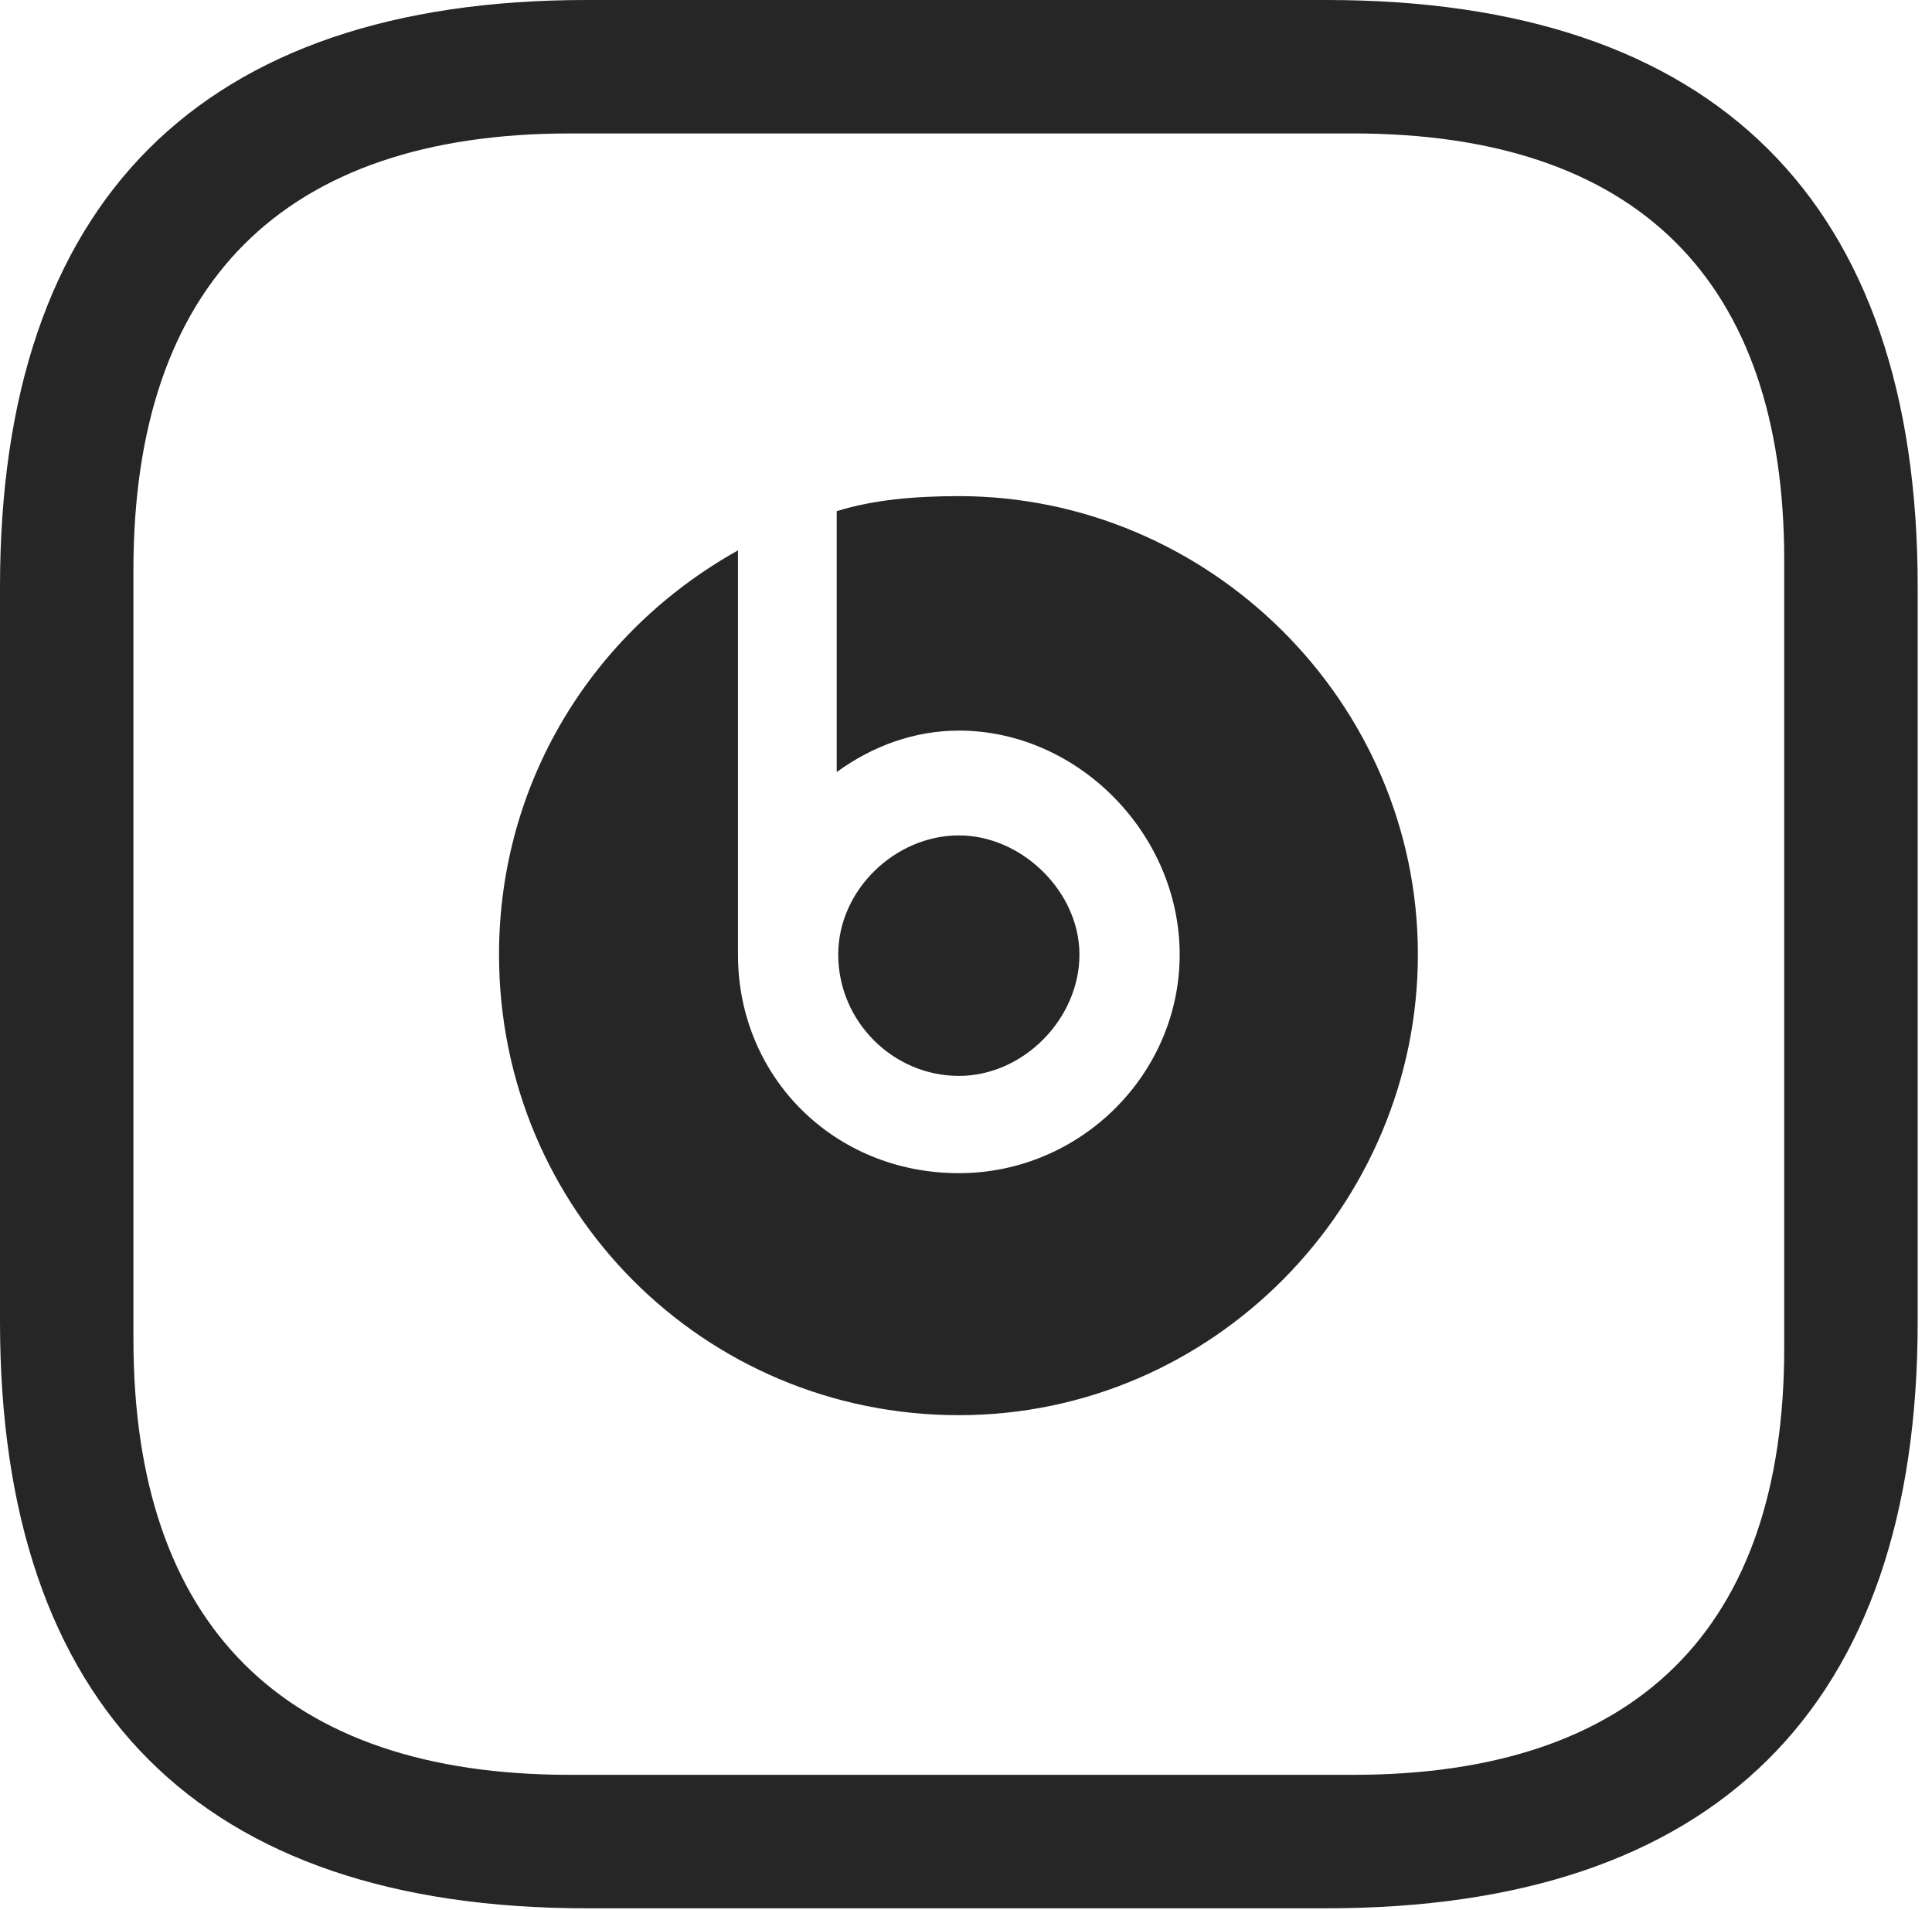 <?xml version="1.0" encoding="UTF-8"?>
<!--Generator: Apple Native CoreSVG 326-->
<!DOCTYPE svg
PUBLIC "-//W3C//DTD SVG 1.1//EN"
       "http://www.w3.org/Graphics/SVG/1.1/DTD/svg11.dtd">
<svg version="1.1" xmlns="http://www.w3.org/2000/svg" xmlns:xlink="http://www.w3.org/1999/xlink" viewBox="0 0 50.059 49.473">
 <g>
  <rect height="49.473" opacity="0" width="50.059" x="0" y="0"/>
  <path d="M15.195 49.434L34.375 49.434C44.434 49.434 49.688 44.238 49.688 34.238L49.688 15.195C49.688 5.215 44.434 0 34.375 0L15.195 0C5.215 0 0 5.215 0 15.195L0 34.238C0 44.238 5.215 49.434 15.195 49.434ZM14.766 45.977C7.344 45.977 3.457 42.09 3.457 34.688L3.457 14.766C3.457 7.344 7.344 3.457 14.766 3.457L35.059 3.457C42.402 3.457 46.23 7.246 46.23 14.512L46.23 34.922C46.23 42.188 42.402 45.977 35.059 45.977ZM24.844 36.66C31.445 36.66 36.738 31.211 36.738 24.727C36.738 18.164 31.309 12.852 24.844 12.852C23.691 12.852 22.617 12.949 21.68 13.242L21.68 20C22.617 19.316 23.711 18.926 24.844 18.926C27.93 18.926 30.566 21.602 30.566 24.727C30.566 27.832 27.988 30.391 24.844 30.391C21.621 30.391 19.121 27.91 19.121 24.727L19.121 14.258C15.312 16.387 12.93 20.312 12.93 24.727C12.93 31.348 18.242 36.66 24.844 36.66ZM24.844 27.871C26.523 27.871 27.969 26.387 27.969 24.727C27.969 23.105 26.484 21.641 24.844 21.641C23.203 21.641 21.719 23.047 21.719 24.727C21.719 26.465 23.145 27.871 24.844 27.871Z" fill="black" fill-opacity="0.85"/>
 </g>
</svg>

